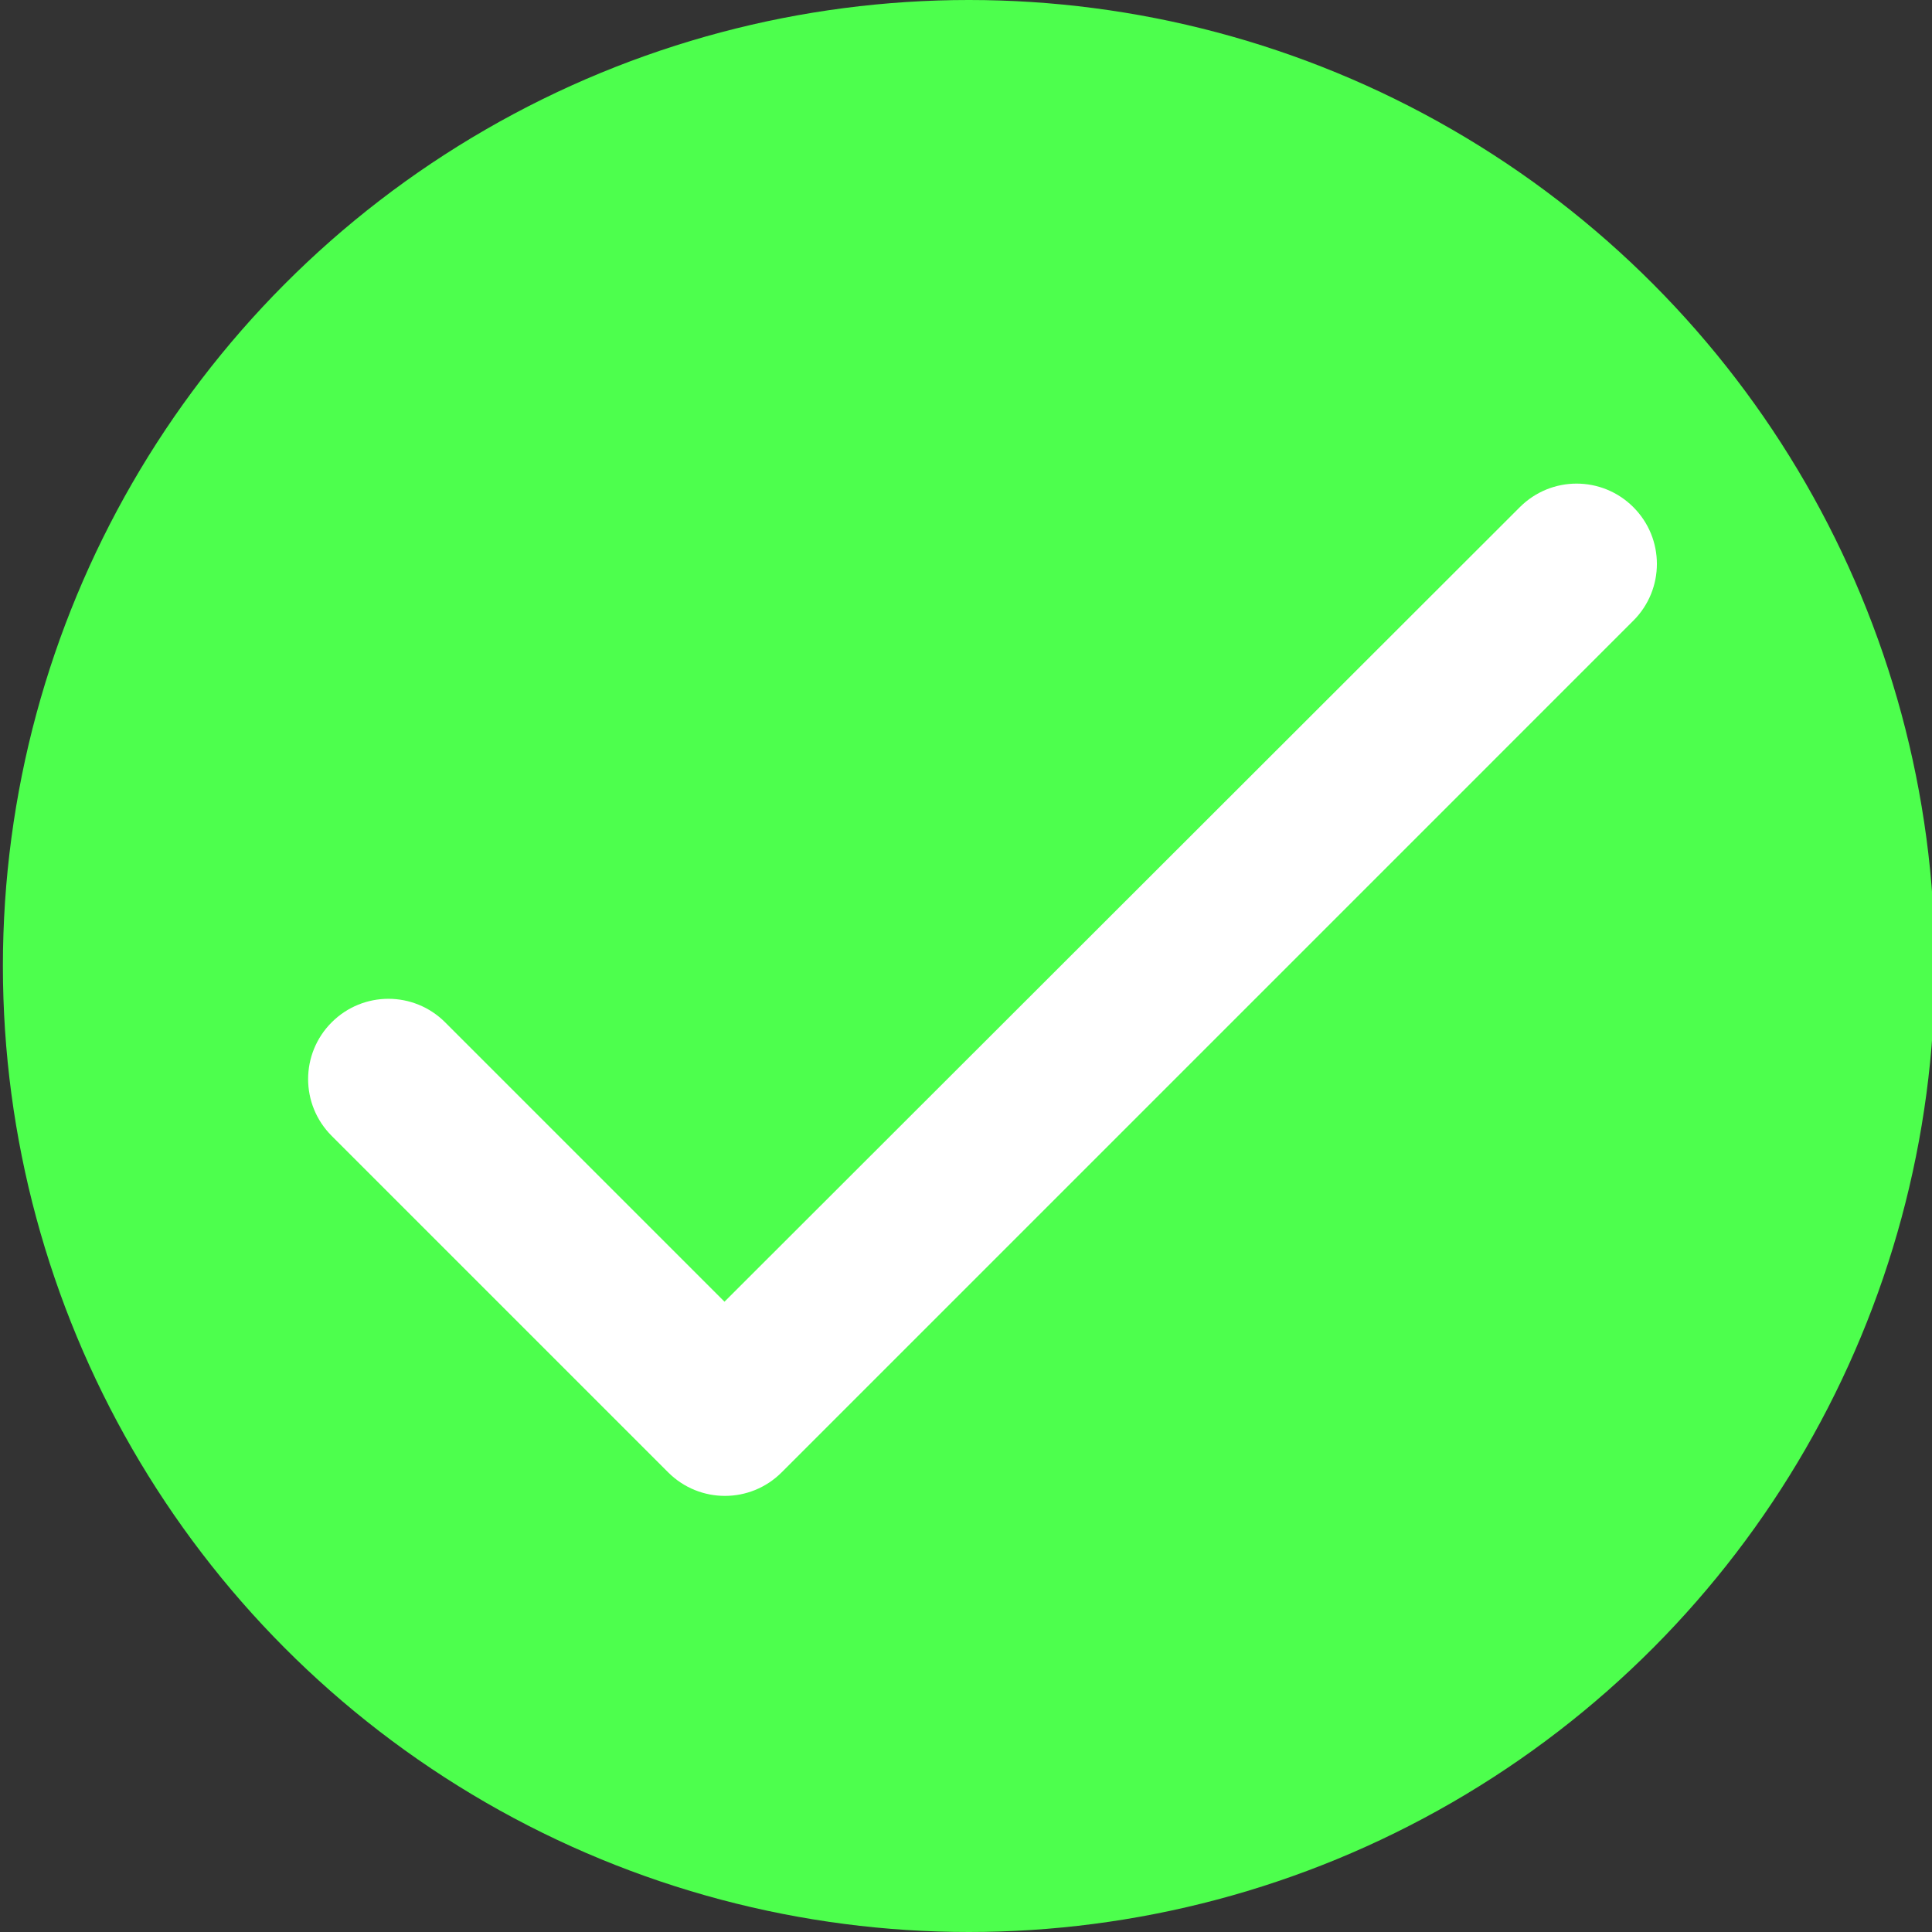 <?xml version="1.0" encoding="UTF-8" standalone="no"?>
<svg
   xmlns:dc="http://purl.org/dc/elements/1.1/"
   xmlns:cc="http://creativecommons.org/ns#"
   xmlns:rdf="http://www.w3.org/1999/02/22-rdf-syntax-ns#"
   xmlns:svg="http://www.w3.org/2000/svg"
   xmlns="http://www.w3.org/2000/svg"
   xmlns:sodipodi="http://sodipodi.sourceforge.net/DTD/sodipodi-0.dtd"
   xmlns:inkscape="http://www.inkscape.org/namespaces/inkscape"
   viewBox="0 0 24 24"
   fill="black"
   width="18px"
   height="18px"
   version="1.1"
   id="svg850"
   sodipodi:docname="check-green.svg"
   inkscape:version="0.92.4 (fd57863, 2020-04-02)">
  <rect x="0" y="0" width="24" height="24" fill="#333333" stroke="none"/>
  <defs
     id="defs854" />
  <sodipodi:namedview
     pagecolor="#ffffff"
     bordercolor="#666666"
     borderopacity="1"
     objecttolerance="10"
     gridtolerance="10"
     guidetolerance="10"
     inkscape:pageopacity="0"
     inkscape:pageshadow="2"
     inkscape:window-width="1533"
     inkscape:window-height="845"
     id="namedview852"
     showgrid="false"
     inkscape:zoom="36.888889"
     inkscape:cx="7.9156627"
     inkscape:cy="9"
     inkscape:window-x="67"
     inkscape:window-y="27"
     inkscape:window-maximized="1"
     inkscape:current-layer="svg850" />
  <path
     d="M0 0h24v24H0V0z"
     fill="none"
     id="path846" />
  <circle
     style="opacity:1;fill:#4dff4d;fill-opacity:1;stroke:none;stroke-width:8.105;stroke-linecap:round;stroke-linejoin:round;stroke-miterlimit:4;stroke-dasharray:none;stroke-opacity:1"
     id="path874"
     cx="12.036"
     cy="12"
     r="12" />
  <path
     d="M9 16.17L5.53 12.7c-.39-.39-1.02-.39-1.41 0-.39.39-.39 1.02 0 1.41l4.18 4.18c.39.39 1.02.39 1.41 0L20.29 7.71c.39-.39.39-1.02 0-1.41-.39-.39-1.02-.39-1.41 0L9 16.17z"
     id="path848"
     style="fill:#ffffff" />
  <ellipse
     style="opacity:1;fill:#ffffff;fill-opacity:0;stroke:none;stroke-width:5.09;stroke-linecap:round;stroke-linejoin:round;stroke-miterlimit:4;stroke-dasharray:none;stroke-opacity:1"
     id="path858"
     cx="12.398"
     cy="8.349"
     rx="8.675"
     ry="7.048" />
  <ellipse
     style="opacity:1;fill:#ff0000;fill-opacity:0;stroke:none;stroke-width:5.09;stroke-linecap:round;stroke-linejoin:round;stroke-miterlimit:4;stroke-dasharray:none;stroke-opacity:1"
     id="path860"
     cx="12.452"
     cy="9.849"
     rx="8.042"
     ry="8.078" />
  <ellipse
     style="opacity:1;fill:#ff0000;fill-opacity:0;stroke:none;stroke-width:5.09;stroke-linecap:round;stroke-linejoin:round;stroke-miterlimit:4;stroke-dasharray:none;stroke-opacity:1"
     id="path864"
     cx="12.072"
     cy="10.789"
     rx="8.024"
     ry="8.404" />
  <ellipse
     style="opacity:1;fill:#ff0000;fill-opacity:0;stroke:none;stroke-width:5.09;stroke-linecap:round;stroke-linejoin:round;stroke-miterlimit:4;stroke-dasharray:none;stroke-opacity:1"
     id="path868"
     cx="11.295"
     cy="10.843"
     rx="9.054"
     ry="8.277" />
</svg>
